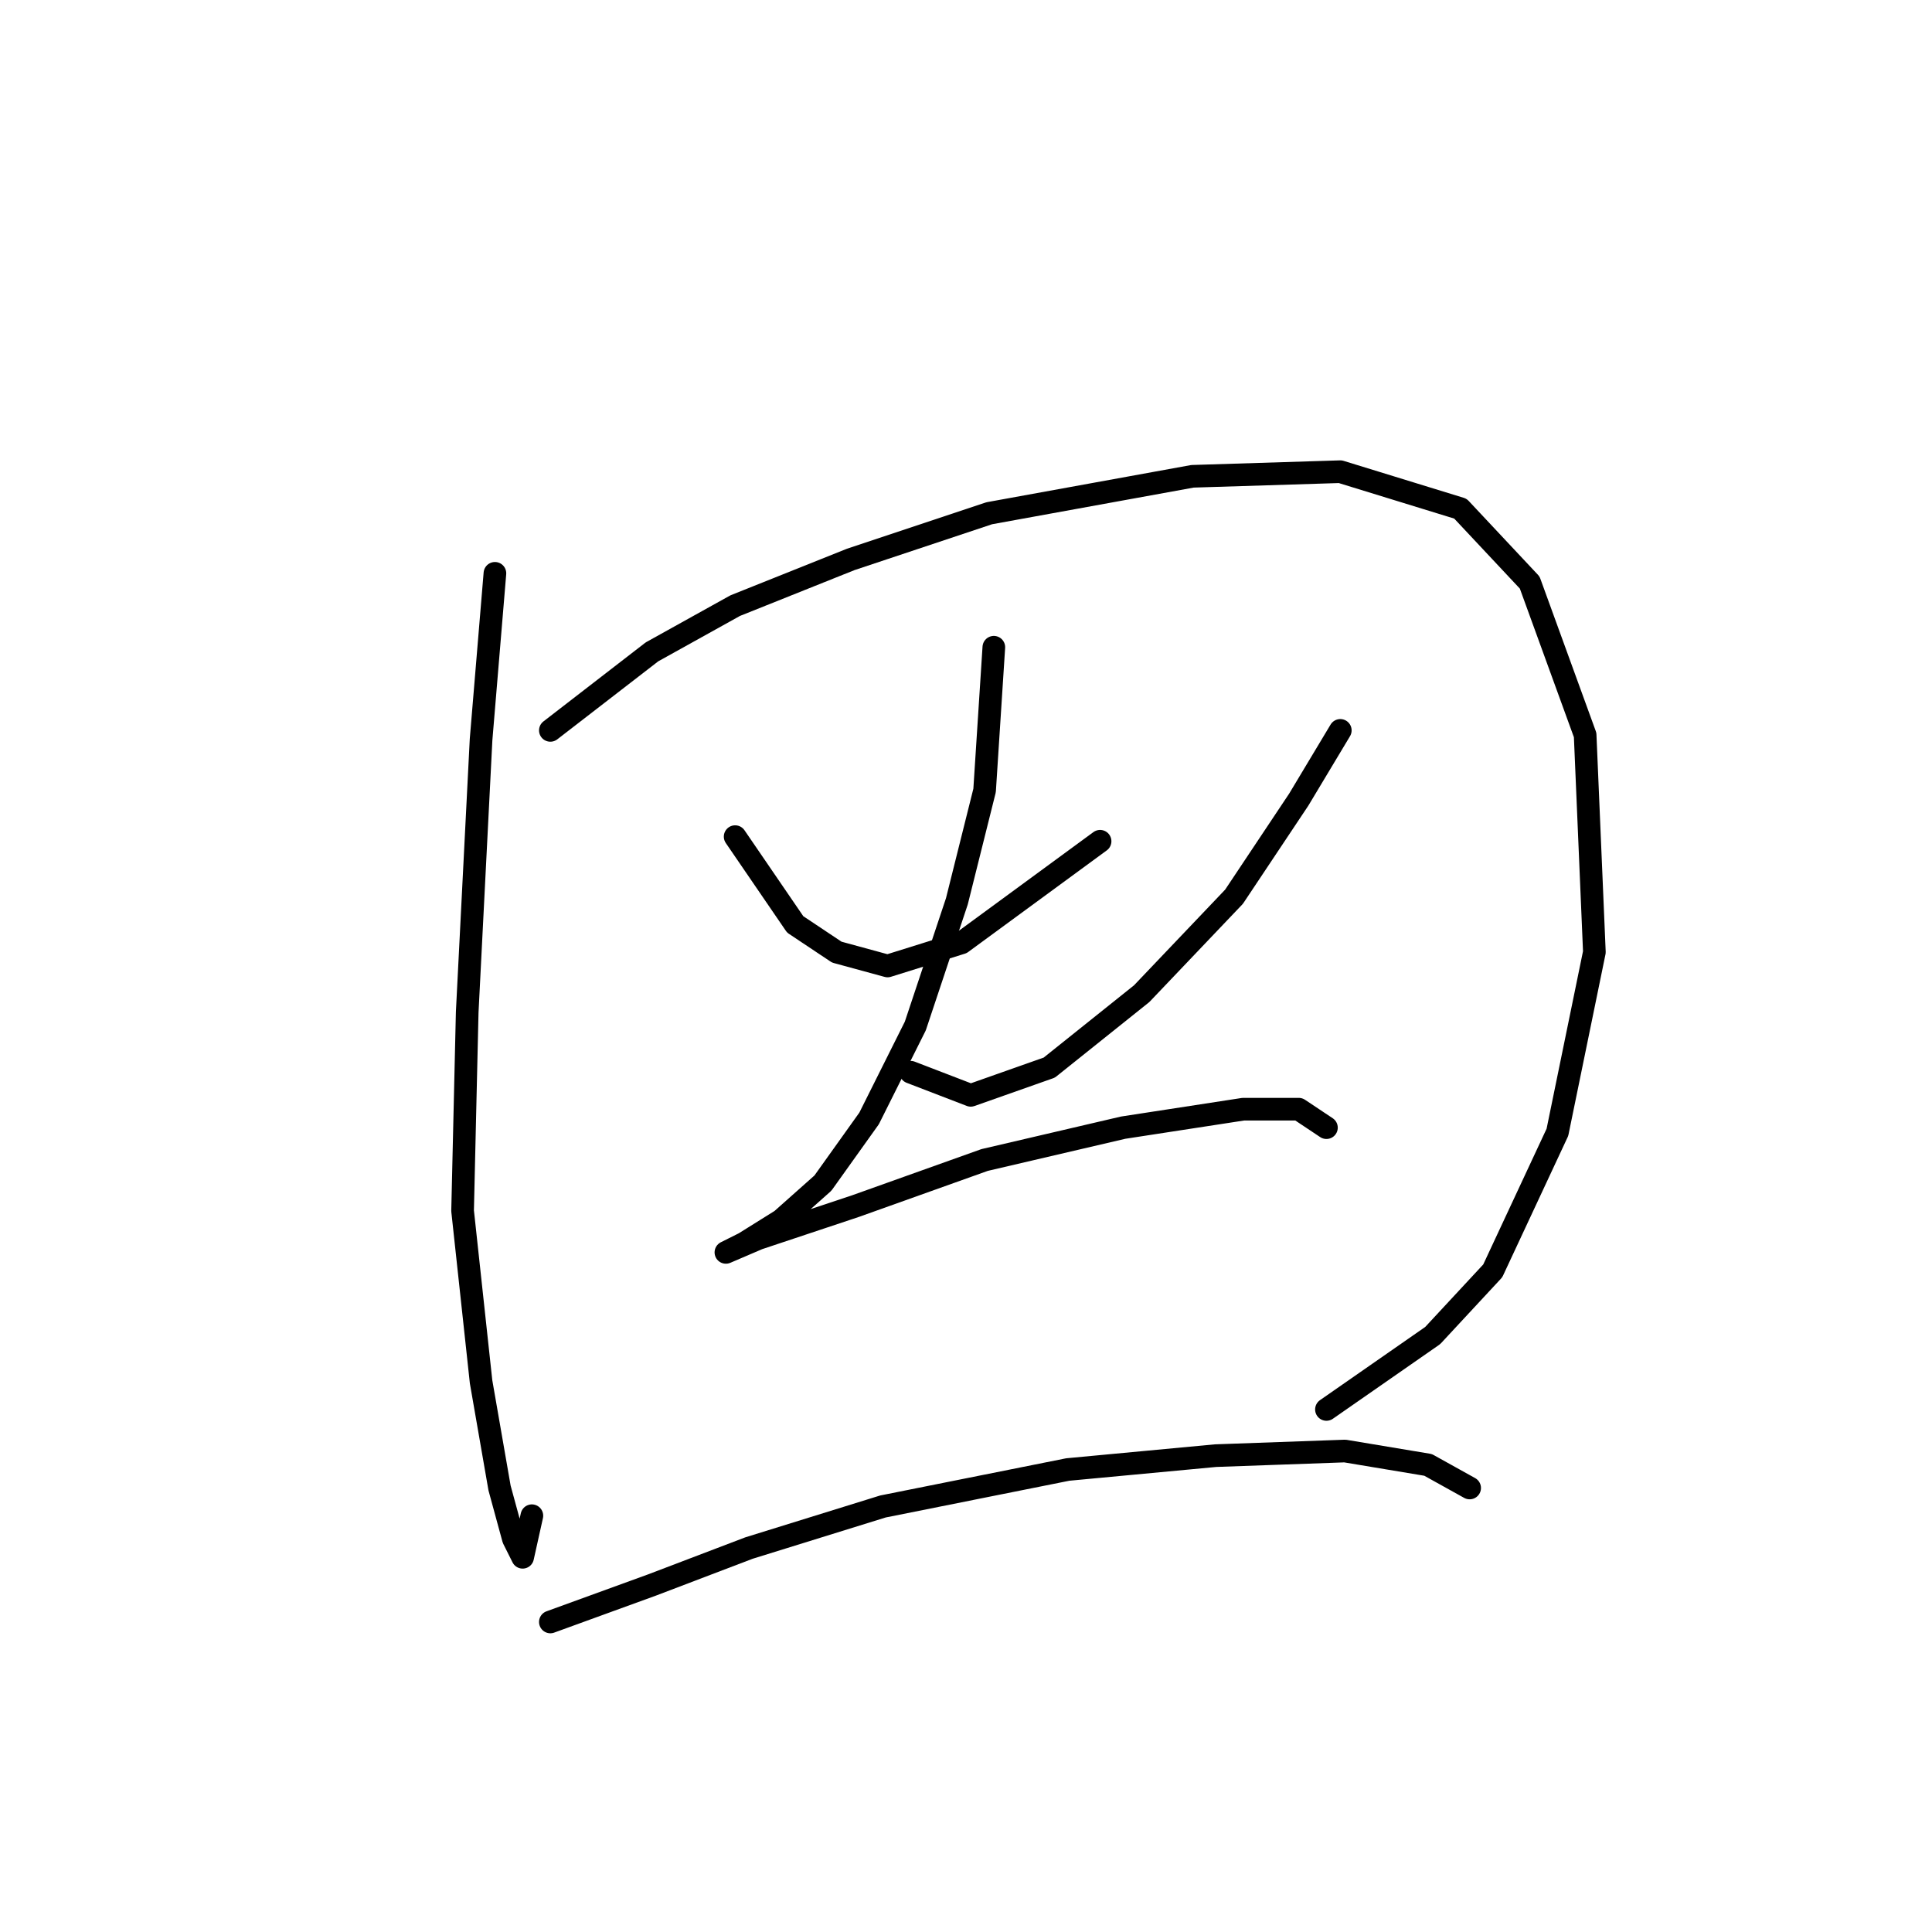 <?xml version="1.0" standalone="no"?>
    <svg width="256" height="256" xmlns="http://www.w3.org/2000/svg" version="1.1">
    <polyline stroke="black" stroke-width="3" stroke-linecap="round" fill="transparent" stroke-linejoin="round" points="65.58 75.968 63.744 98.004 61.907 134.119 61.295 160.439 63.744 183.088 66.192 197.166 68.028 203.899 69.253 206.348 70.477 200.839 70.477 200.839 " />
        <polyline stroke="black" stroke-width="3" stroke-linecap="round" fill="transparent" stroke-linejoin="round" points="72.925 96.78 86.392 86.374 97.41 80.253 112.713 74.131 131.076 68.01 158.009 63.113 177.597 62.501 193.512 67.398 202.693 77.192 210.039 97.392 211.263 126.161 206.366 150.033 197.796 168.397 189.839 176.966 175.76 186.76 175.76 186.76 " />
        <polyline stroke="black" stroke-width="3" stroke-linecap="round" fill="transparent" stroke-linejoin="round" points="97.41 110.858 105.367 122.488 110.876 126.161 117.61 127.997 127.403 124.937 145.767 111.47 145.767 111.47 " />
        <polyline stroke="black" stroke-width="3" stroke-linecap="round" fill="transparent" stroke-linejoin="round" points="177.597 96.78 172.088 105.961 163.518 118.816 151.276 131.67 139.034 141.464 128.628 145.137 120.67 142.076 120.67 142.076 " />
        <polyline stroke="black" stroke-width="3" stroke-linecap="round" fill="transparent" stroke-linejoin="round" points="131.688 85.762 130.464 104.737 126.791 119.428 121.282 135.955 115.161 148.197 109.04 156.767 103.531 161.664 98.634 164.724 96.186 165.948 96.186 165.948 100.47 164.112 113.325 159.827 130.464 153.706 148.827 149.421 164.742 146.973 172.088 146.973 175.76 149.421 175.76 149.421 " />
        <polyline stroke="black" stroke-width="3" stroke-linecap="round" fill="transparent" stroke-linejoin="round" points="72.925 214.918 86.392 210.021 99.246 205.124 116.997 199.615 141.482 194.718 161.07 192.881 178.209 192.269 189.227 194.106 194.736 197.166 194.736 197.166 " />
        </svg>